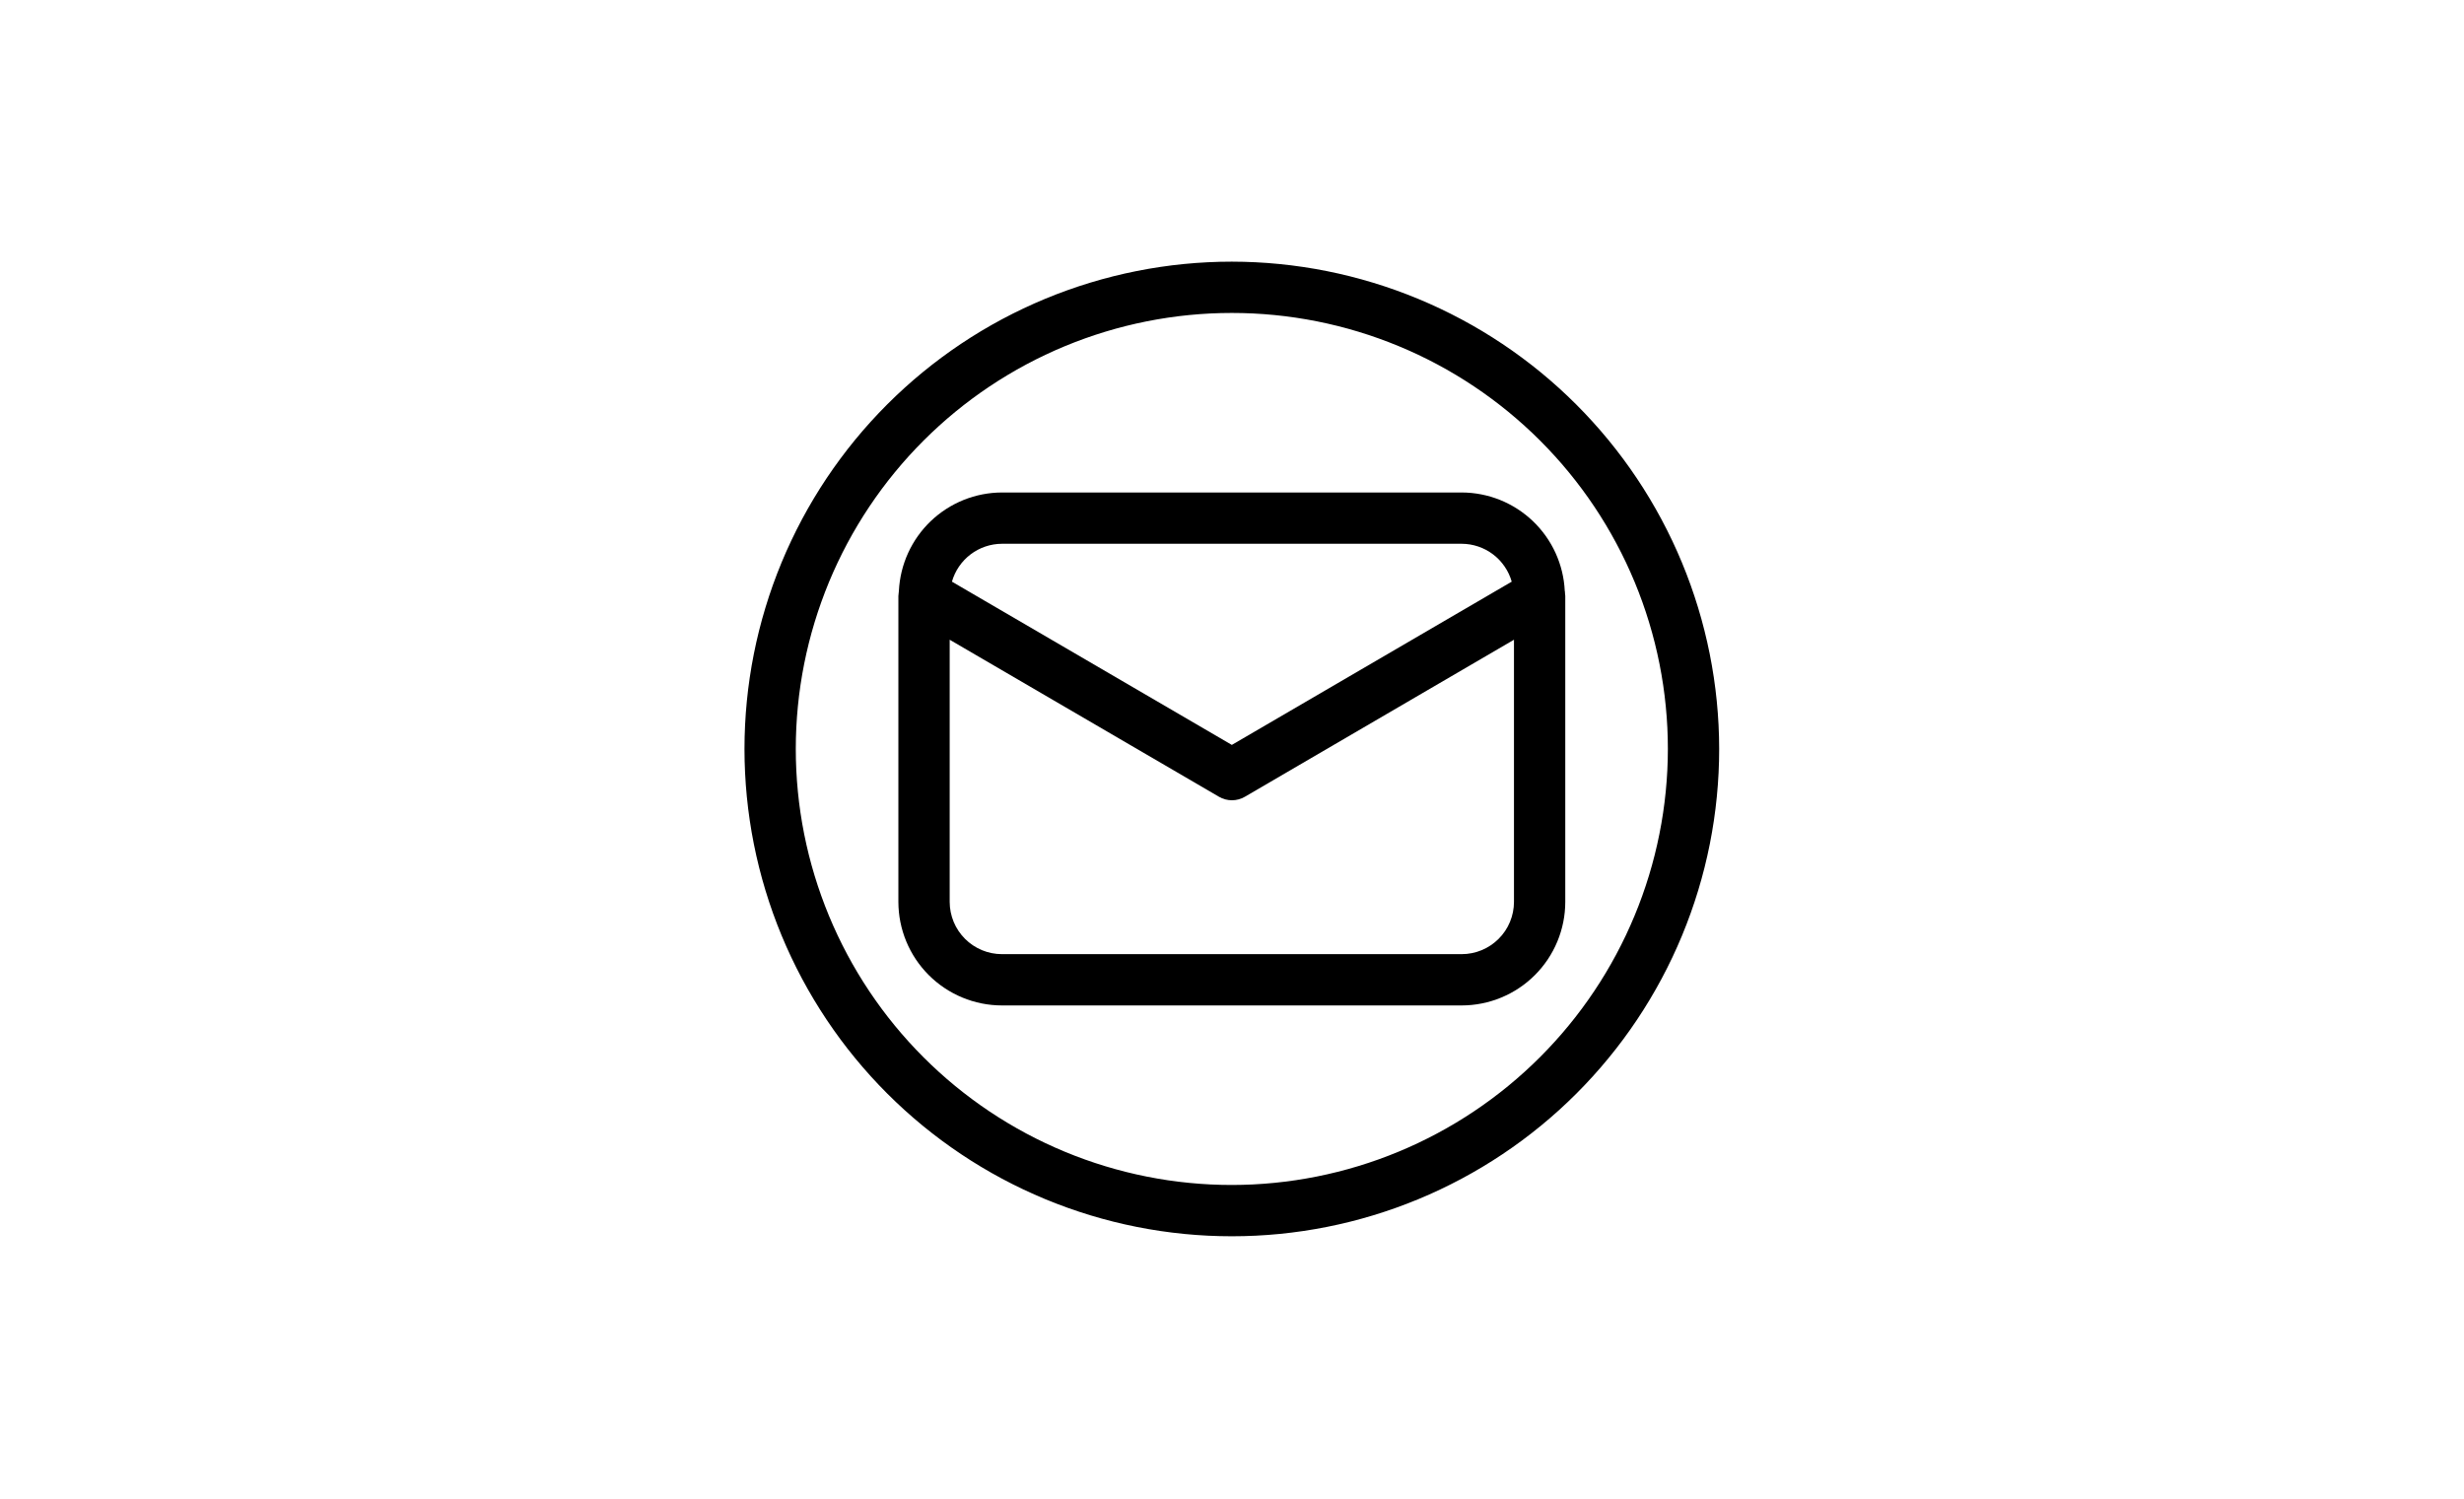 <svg xmlns="http://www.w3.org/2000/svg" xmlns:xlink="http://www.w3.org/1999/xlink" width="1366" zoomAndPan="magnify" viewBox="0 0 1024.5 623.25" height="831" preserveAspectRatio="xMidYMid meet" version="1.0"><defs><clipPath id="9794158942"><path d="M 309.547 108.797 L 714.809 108.797 L 714.809 514.059 L 309.547 514.059 Z M 309.547 108.797 " clip-rule="nonzero"/></clipPath></defs><path fill="#000000" d="M 650.703 246.629 C 650.703 246.309 650.703 246 650.609 245.68 C 650.539 244.32 650.41 242.965 650.215 241.617 C 650.02 240.27 649.758 238.934 649.438 237.609 C 649.113 236.289 648.73 234.98 648.285 233.695 C 647.836 232.41 647.332 231.145 646.766 229.906 C 646.199 228.668 645.574 227.461 644.895 226.281 C 644.211 225.102 643.477 223.957 642.688 222.848 C 641.895 221.738 641.055 220.668 640.164 219.637 C 639.273 218.605 638.336 217.621 637.348 216.68 C 636.363 215.742 635.336 214.848 634.266 214.008 C 633.195 213.164 632.09 212.375 630.945 211.637 C 629.797 210.898 628.621 210.215 627.41 209.59 C 626.203 208.965 624.965 208.398 623.703 207.887 C 622.438 207.379 621.152 206.934 619.848 206.547 C 618.539 206.16 617.219 205.836 615.883 205.574 C 614.547 205.316 613.199 205.117 611.844 204.984 C 610.488 204.852 609.129 204.785 607.766 204.781 L 416.59 204.781 C 415.227 204.785 413.867 204.852 412.512 204.984 C 411.156 205.117 409.812 205.316 408.477 205.574 C 407.137 205.836 405.816 206.16 404.512 206.547 C 403.203 206.934 401.918 207.379 400.656 207.887 C 399.391 208.398 398.156 208.965 396.945 209.59 C 395.734 210.215 394.559 210.898 393.414 211.637 C 392.27 212.375 391.16 213.164 390.09 214.008 C 389.02 214.848 387.992 215.742 387.008 216.68 C 386.023 217.621 385.086 218.605 384.191 219.637 C 383.301 220.668 382.461 221.738 381.672 222.848 C 380.879 223.957 380.145 225.102 379.465 226.281 C 378.781 227.461 378.16 228.668 377.594 229.906 C 377.027 231.145 376.52 232.41 376.074 233.695 C 375.625 234.98 375.242 236.289 374.922 237.609 C 374.598 238.934 374.34 240.27 374.145 241.617 C 373.949 242.965 373.816 244.32 373.75 245.68 C 373.75 246.012 373.684 246.309 373.652 246.641 C 373.621 246.969 373.535 247.441 373.535 247.836 L 373.535 375.023 C 373.539 376.434 373.609 377.84 373.75 379.242 C 373.887 380.645 374.098 382.035 374.371 383.418 C 374.648 384.801 374.992 386.168 375.402 387.516 C 375.812 388.863 376.289 390.188 376.828 391.492 C 377.367 392.793 377.969 394.066 378.637 395.309 C 379.301 396.551 380.023 397.758 380.809 398.93 C 381.594 400.102 382.43 401.23 383.324 402.32 C 384.219 403.41 385.164 404.453 386.16 405.449 C 387.16 406.449 388.203 407.395 389.293 408.289 C 390.379 409.184 391.512 410.02 392.684 410.805 C 393.855 411.586 395.062 412.312 396.305 412.977 C 397.547 413.641 398.82 414.246 400.121 414.785 C 401.426 415.324 402.75 415.801 404.098 416.211 C 405.445 416.621 406.812 416.965 408.195 417.242 C 409.578 417.516 410.969 417.727 412.371 417.863 C 413.773 418.004 415.18 418.074 416.59 418.078 L 607.766 418.078 C 609.176 418.074 610.582 418.004 611.984 417.863 C 613.387 417.723 614.781 417.516 616.16 417.238 C 617.543 416.961 618.91 416.617 620.258 416.207 C 621.605 415.797 622.93 415.324 624.234 414.781 C 625.535 414.242 626.809 413.641 628.051 412.973 C 629.293 412.309 630.5 411.586 631.672 410.801 C 632.844 410.02 633.973 409.18 635.062 408.285 C 636.152 407.391 637.195 406.445 638.191 405.449 C 639.188 404.449 640.133 403.406 641.027 402.32 C 641.922 401.23 642.762 400.098 643.547 398.926 C 644.328 397.754 645.055 396.547 645.719 395.305 C 646.383 394.062 646.984 392.789 647.527 391.488 C 648.066 390.188 648.543 388.863 648.953 387.512 C 649.363 386.164 649.707 384.801 649.984 383.418 C 650.258 382.035 650.469 380.645 650.609 379.242 C 650.746 377.84 650.82 376.434 650.82 375.023 L 650.82 247.836 C 650.82 247.441 650.715 247.047 650.703 246.629 Z M 416.59 226.109 L 607.766 226.109 C 608.934 226.113 610.098 226.211 611.25 226.402 C 612.402 226.594 613.531 226.879 614.637 227.254 C 615.746 227.629 616.812 228.086 617.848 228.633 C 618.879 229.184 619.859 229.809 620.793 230.516 C 621.723 231.219 622.59 231.996 623.398 232.84 C 624.203 233.688 624.934 234.594 625.594 235.559 C 626.254 236.52 626.832 237.531 627.328 238.59 C 627.824 239.648 628.234 240.738 628.555 241.863 L 512.18 309.742 L 395.805 241.863 C 396.125 240.738 396.531 239.648 397.027 238.59 C 397.523 237.531 398.102 236.52 398.762 235.559 C 399.422 234.594 400.152 233.688 400.961 232.84 C 401.766 231.996 402.633 231.219 403.566 230.516 C 404.496 229.809 405.477 229.184 406.512 228.633 C 407.543 228.086 408.613 227.629 409.719 227.254 C 410.828 226.879 411.957 226.594 413.109 226.402 C 414.262 226.211 415.422 226.113 416.59 226.109 Z M 607.766 396.746 L 416.59 396.746 C 415.879 396.746 415.168 396.711 414.461 396.641 C 413.754 396.57 413.051 396.465 412.355 396.324 C 411.656 396.184 410.969 396.012 410.289 395.805 C 409.605 395.598 408.938 395.359 408.281 395.086 C 407.625 394.812 406.984 394.508 406.355 394.172 C 405.727 393.836 405.121 393.473 404.527 393.074 C 403.938 392.68 403.367 392.258 402.816 391.805 C 402.266 391.355 401.742 390.879 401.238 390.375 C 400.734 389.871 400.258 389.344 399.809 388.797 C 399.355 388.246 398.934 387.676 398.535 387.086 C 398.141 386.492 397.777 385.883 397.441 385.258 C 397.105 384.629 396.801 383.988 396.527 383.332 C 396.254 382.676 396.016 382.004 395.809 381.324 C 395.602 380.645 395.43 379.957 395.289 379.258 C 395.148 378.562 395.043 377.859 394.973 377.152 C 394.902 376.445 394.867 375.734 394.867 375.023 L 394.867 266.008 L 506.848 331.309 C 507.66 331.785 508.527 332.145 509.438 332.391 C 510.348 332.637 511.277 332.762 512.223 332.762 C 513.164 332.762 514.094 332.637 515.004 332.391 C 515.918 332.145 516.781 331.785 517.598 331.309 L 629.492 266.008 L 629.492 375.023 C 629.488 375.734 629.453 376.445 629.383 377.152 C 629.312 377.859 629.207 378.562 629.07 379.258 C 628.93 379.957 628.754 380.645 628.547 381.324 C 628.34 382.004 628.102 382.676 627.828 383.332 C 627.555 383.988 627.254 384.629 626.918 385.258 C 626.582 385.883 626.215 386.492 625.82 387.086 C 625.426 387.676 625 388.246 624.551 388.797 C 624.098 389.344 623.621 389.871 623.117 390.375 C 622.617 390.879 622.09 391.355 621.539 391.805 C 620.992 392.258 620.422 392.68 619.828 393.074 C 619.238 393.473 618.629 393.836 618 394.172 C 617.375 394.508 616.73 394.812 616.074 395.086 C 615.418 395.355 614.75 395.598 614.07 395.805 C 613.391 396.012 612.699 396.184 612.004 396.324 C 611.305 396.465 610.602 396.57 609.895 396.641 C 609.188 396.711 608.477 396.746 607.766 396.746 Z M 607.766 396.746 " fill-opacity="1" fill-rule="nonzero"/><g clip-path="url(#9794158942)"><path fill="#000000" d="M 512.18 108.797 C 508.863 108.797 505.547 108.879 502.234 109.043 C 498.922 109.203 495.617 109.449 492.316 109.773 C 489.016 110.098 485.727 110.504 482.445 110.992 C 479.164 111.477 475.898 112.043 472.648 112.691 C 469.395 113.34 466.16 114.062 462.941 114.871 C 459.727 115.676 456.531 116.559 453.359 117.523 C 450.184 118.484 447.035 119.523 443.914 120.641 C 440.793 121.758 437.699 122.953 434.637 124.223 C 431.57 125.492 428.539 126.836 425.543 128.254 C 422.543 129.672 419.582 131.16 416.66 132.723 C 413.734 134.289 410.852 135.922 408.004 137.625 C 405.16 139.332 402.359 141.105 399.602 142.945 C 396.844 144.789 394.137 146.699 391.473 148.672 C 388.809 150.648 386.195 152.688 383.629 154.793 C 381.066 156.895 378.559 159.062 376.102 161.289 C 373.645 163.516 371.242 165.801 368.898 168.148 C 366.551 170.492 364.266 172.895 362.039 175.352 C 359.812 177.809 357.645 180.316 355.543 182.879 C 353.438 185.445 351.398 188.059 349.422 190.723 C 347.449 193.387 345.539 196.094 343.695 198.852 C 341.855 201.609 340.082 204.41 338.375 207.254 C 336.672 210.102 335.035 212.984 333.473 215.91 C 331.91 218.832 330.422 221.793 329.004 224.793 C 327.586 227.789 326.242 230.82 324.973 233.887 C 323.703 236.949 322.508 240.043 321.391 243.164 C 320.273 246.285 319.234 249.434 318.273 252.609 C 317.309 255.781 316.426 258.977 315.621 262.191 C 314.812 265.41 314.086 268.645 313.441 271.898 C 312.793 275.148 312.227 278.418 311.742 281.695 C 311.254 284.977 310.848 288.266 310.523 291.566 C 310.199 294.867 309.953 298.172 309.793 301.484 C 309.629 304.797 309.547 308.113 309.547 311.43 C 309.547 314.746 309.629 318.059 309.793 321.371 C 309.953 324.684 310.199 327.988 310.523 331.289 C 310.848 334.59 311.254 337.879 311.742 341.16 C 312.227 344.441 312.793 347.707 313.441 350.961 C 314.086 354.211 314.812 357.445 315.621 360.664 C 316.426 363.879 317.309 367.074 318.273 370.25 C 319.234 373.422 320.273 376.57 321.391 379.691 C 322.508 382.816 323.703 385.91 324.973 388.973 C 326.242 392.035 327.586 395.066 329.004 398.066 C 330.422 401.062 331.91 404.023 333.473 406.949 C 335.035 409.871 336.672 412.758 338.375 415.602 C 340.082 418.445 341.855 421.246 343.695 424.004 C 345.539 426.762 347.449 429.473 349.422 432.137 C 351.398 434.801 353.438 437.414 355.543 439.977 C 357.645 442.539 359.812 445.051 362.039 447.508 C 364.266 449.965 366.551 452.367 368.898 454.711 C 371.242 457.055 373.645 459.34 376.102 461.57 C 378.559 463.797 381.066 465.961 383.629 468.066 C 386.195 470.168 388.809 472.207 391.473 474.184 C 394.137 476.16 396.844 478.066 399.602 479.91 C 402.359 481.754 405.16 483.527 408.004 485.23 C 410.852 486.938 413.734 488.57 416.66 490.133 C 419.582 491.695 422.543 493.188 425.543 494.605 C 428.539 496.023 431.57 497.367 434.637 498.637 C 437.699 499.906 440.793 501.098 443.914 502.215 C 447.035 503.332 450.184 504.371 453.359 505.336 C 456.531 506.297 459.727 507.18 462.941 507.988 C 466.16 508.793 469.395 509.52 472.648 510.168 C 475.898 510.812 479.164 511.379 482.445 511.867 C 485.727 512.352 489.016 512.758 492.316 513.086 C 495.617 513.41 498.922 513.652 502.234 513.816 C 505.547 513.977 508.863 514.059 512.18 514.059 C 515.496 514.059 518.809 513.977 522.121 513.816 C 525.434 513.652 528.738 513.41 532.039 513.086 C 535.34 512.758 538.629 512.352 541.91 511.867 C 545.191 511.379 548.457 510.812 551.711 510.168 C 554.961 509.52 558.195 508.793 561.414 507.988 C 564.629 507.18 567.824 506.297 571 505.336 C 574.172 504.371 577.32 503.332 580.441 502.215 C 583.566 501.098 586.66 499.906 589.723 498.637 C 592.785 497.367 595.816 496.023 598.812 494.605 C 601.812 493.188 604.773 491.695 607.699 490.133 C 610.621 488.57 613.508 486.938 616.352 485.23 C 619.195 483.527 621.996 481.754 624.754 479.91 C 627.512 478.066 630.223 476.16 632.887 474.184 C 635.551 472.207 638.164 470.168 640.727 468.066 C 643.289 465.961 645.801 463.797 648.258 461.57 C 650.715 459.34 653.117 457.055 655.461 454.711 C 657.805 452.367 660.09 449.965 662.316 447.508 C 664.547 445.051 666.711 442.539 668.812 439.977 C 670.918 437.414 672.957 434.801 674.934 432.137 C 676.91 429.473 678.816 426.762 680.66 424.004 C 682.504 421.246 684.277 418.445 685.98 415.602 C 687.688 412.758 689.32 409.871 690.883 406.949 C 692.445 404.023 693.938 401.062 695.355 398.066 C 696.773 395.066 698.117 392.035 699.387 388.973 C 700.652 385.91 701.848 382.816 702.965 379.691 C 704.082 376.57 705.121 373.422 706.086 370.25 C 707.047 367.074 707.93 363.879 708.738 360.664 C 709.543 357.445 710.27 354.211 710.918 350.961 C 711.562 347.707 712.129 344.441 712.617 341.16 C 713.102 337.879 713.508 334.59 713.832 331.289 C 714.16 327.988 714.402 324.684 714.566 321.371 C 714.727 318.059 714.809 314.746 714.809 311.43 C 714.805 308.113 714.723 304.801 714.555 301.488 C 714.391 298.18 714.141 294.875 713.812 291.574 C 713.484 288.273 713.078 284.988 712.586 281.707 C 712.098 278.43 711.527 275.164 710.879 271.914 C 710.23 268.66 709.5 265.43 708.691 262.215 C 707.887 259 707 255.805 706.035 252.633 C 705.07 249.461 704.027 246.316 702.91 243.195 C 701.789 240.074 700.598 236.98 699.324 233.918 C 698.055 230.859 696.711 227.828 695.293 224.832 C 693.871 221.836 692.383 218.875 690.816 215.953 C 689.254 213.031 687.617 210.148 685.914 207.305 C 684.207 204.461 682.434 201.66 680.59 198.906 C 678.75 196.148 676.84 193.441 674.863 190.777 C 672.891 188.117 670.848 185.504 668.746 182.941 C 666.641 180.379 664.477 177.871 662.25 175.414 C 660.023 172.957 657.738 170.555 655.395 168.211 C 653.051 165.867 650.652 163.582 648.195 161.355 C 645.738 159.129 643.23 156.965 640.668 154.859 C 638.105 152.758 635.492 150.719 632.828 148.742 C 630.168 146.766 627.457 144.859 624.703 143.016 C 621.945 141.172 619.145 139.398 616.305 137.695 C 613.461 135.988 610.578 134.355 607.652 132.789 C 604.73 131.227 601.77 129.734 598.773 128.316 C 595.777 126.898 592.75 125.551 589.688 124.281 C 586.625 123.012 583.535 121.816 580.414 120.699 C 577.293 119.578 574.145 118.539 570.973 117.574 C 567.801 116.609 564.609 115.723 561.395 114.914 C 558.18 114.105 554.945 113.379 551.695 112.727 C 548.445 112.078 545.18 111.508 541.898 111.02 C 538.621 110.531 535.332 110.121 532.031 109.793 C 528.734 109.465 525.43 109.219 522.117 109.051 C 518.809 108.887 515.492 108.801 512.18 108.797 Z M 512.18 492.73 C 509.211 492.73 506.246 492.656 503.281 492.512 C 500.32 492.367 497.359 492.148 494.406 491.855 C 491.453 491.566 488.512 491.203 485.574 490.77 C 482.641 490.332 479.719 489.824 476.809 489.246 C 473.898 488.668 471.004 488.02 468.125 487.297 C 465.246 486.574 462.391 485.785 459.551 484.922 C 456.711 484.062 453.895 483.133 451.102 482.133 C 448.305 481.133 445.539 480.066 442.797 478.93 C 440.055 477.793 437.344 476.594 434.664 475.324 C 431.98 474.055 429.332 472.723 426.715 471.324 C 424.098 469.922 421.516 468.461 418.973 466.938 C 416.426 465.41 413.918 463.824 411.453 462.176 C 408.984 460.527 406.559 458.82 404.176 457.051 C 401.793 455.285 399.457 453.457 397.16 451.578 C 394.867 449.695 392.621 447.758 390.426 445.766 C 388.227 443.773 386.078 441.727 383.98 439.629 C 381.883 437.531 379.836 435.383 377.844 433.184 C 375.852 430.984 373.914 428.738 372.031 426.445 C 370.148 424.152 368.324 421.812 366.555 419.43 C 364.789 417.047 363.082 414.621 361.434 412.156 C 359.785 409.688 358.195 407.18 356.672 404.637 C 355.145 402.09 353.684 399.512 352.285 396.895 C 350.887 394.277 349.551 391.629 348.285 388.945 C 347.016 386.262 345.812 383.551 344.676 380.809 C 343.543 378.07 342.477 375.301 341.477 372.508 C 340.477 369.715 339.547 366.898 338.684 364.059 C 337.824 361.219 337.031 358.359 336.309 355.48 C 335.59 352.602 334.941 349.707 334.359 346.797 C 333.781 343.891 333.273 340.965 332.84 338.031 C 332.402 335.098 332.039 332.152 331.75 329.199 C 331.461 326.246 331.242 323.289 331.094 320.324 C 330.949 317.359 330.879 314.395 330.879 311.43 C 330.879 308.461 330.949 305.496 331.094 302.531 C 331.242 299.57 331.461 296.609 331.75 293.656 C 332.039 290.707 332.402 287.762 332.84 284.828 C 333.273 281.891 333.781 278.969 334.359 276.059 C 334.941 273.148 335.59 270.254 336.309 267.375 C 337.031 264.496 337.824 261.641 338.684 258.801 C 339.547 255.961 340.477 253.145 341.477 250.352 C 342.477 247.555 343.543 244.789 344.676 242.047 C 345.812 239.305 347.016 236.594 348.285 233.914 C 349.551 231.23 350.887 228.582 352.285 225.965 C 353.684 223.348 355.145 220.766 356.672 218.223 C 358.195 215.676 359.785 213.172 361.434 210.703 C 363.082 208.234 364.789 205.812 366.555 203.426 C 368.324 201.043 370.148 198.707 372.031 196.414 C 373.914 194.117 375.852 191.871 377.844 189.676 C 379.836 187.477 381.883 185.328 383.98 183.23 C 386.078 181.133 388.227 179.086 390.426 177.094 C 392.621 175.102 394.867 173.164 397.16 171.281 C 399.457 169.398 401.793 167.574 404.176 165.805 C 406.559 164.039 408.984 162.332 411.453 160.684 C 413.918 159.035 416.426 157.445 418.973 155.922 C 421.516 154.395 424.098 152.934 426.715 151.535 C 429.332 150.137 431.98 148.801 434.66 147.535 C 437.344 146.266 440.055 145.062 442.797 143.93 C 445.539 142.793 448.305 141.727 451.102 140.727 C 453.895 139.727 456.711 138.797 459.551 137.934 C 462.391 137.074 465.246 136.281 468.125 135.559 C 471.004 134.84 473.898 134.191 476.809 133.609 C 479.719 133.031 482.641 132.523 485.574 132.09 C 488.512 131.652 491.453 131.289 494.406 131 C 497.359 130.711 500.32 130.492 503.281 130.344 C 506.246 130.199 509.211 130.129 512.18 130.129 C 515.145 130.129 518.109 130.199 521.074 130.344 C 524.039 130.492 526.996 130.711 529.949 131 C 532.902 131.289 535.848 131.652 538.781 132.09 C 541.715 132.523 544.637 133.031 547.547 133.609 C 550.457 134.191 553.352 134.84 556.23 135.559 C 559.109 136.281 561.969 137.074 564.809 137.934 C 567.648 138.797 570.465 139.727 573.258 140.727 C 576.051 141.727 578.816 142.793 581.559 143.93 C 584.301 145.062 587.012 146.266 589.695 147.535 C 592.379 148.801 595.027 150.137 597.645 151.535 C 600.262 152.934 602.84 154.395 605.387 155.922 C 607.93 157.445 610.438 159.035 612.902 160.684 C 615.371 162.332 617.797 164.039 620.18 165.805 C 622.562 167.574 624.902 169.398 627.195 171.281 C 629.488 173.164 631.734 175.102 633.934 177.094 C 636.133 179.086 638.281 181.133 640.379 183.23 C 642.477 185.328 644.52 187.477 646.516 189.676 C 648.508 191.871 650.445 194.117 652.328 196.414 C 654.207 198.707 656.035 201.043 657.801 203.426 C 659.57 205.812 661.277 208.234 662.926 210.703 C 664.574 213.172 666.16 215.676 667.688 218.223 C 669.211 220.766 670.672 223.348 672.07 225.965 C 673.473 228.582 674.805 231.23 676.074 233.914 C 677.34 236.594 678.543 239.305 679.68 242.047 C 680.816 244.789 681.883 247.555 682.883 250.352 C 683.883 253.145 684.812 255.961 685.672 258.801 C 686.535 261.641 687.324 264.496 688.047 267.375 C 688.766 270.254 689.418 273.148 689.996 276.059 C 690.574 278.969 691.082 281.891 691.52 284.828 C 691.953 287.762 692.316 290.707 692.605 293.656 C 692.898 296.609 693.117 299.57 693.262 302.531 C 693.406 305.496 693.48 308.461 693.48 311.43 C 693.477 314.395 693.402 317.359 693.254 320.32 C 693.102 323.285 692.883 326.242 692.59 329.191 C 692.297 332.145 691.93 335.086 691.492 338.02 C 691.055 340.953 690.543 343.875 689.961 346.785 C 689.383 349.695 688.73 352.586 688.008 355.465 C 687.285 358.34 686.492 361.195 685.629 364.035 C 684.766 366.871 683.832 369.688 682.832 372.48 C 681.832 375.273 680.762 378.039 679.625 380.777 C 678.488 383.52 677.285 386.227 676.016 388.91 C 674.746 391.59 673.41 394.238 672.012 396.852 C 670.613 399.469 669.152 402.047 667.625 404.594 C 666.098 407.137 664.512 409.641 662.863 412.105 C 661.215 414.574 659.508 416.996 657.738 419.379 C 655.973 421.762 654.148 424.098 652.266 426.391 C 650.383 428.684 648.445 430.93 646.453 433.125 C 644.461 435.324 642.418 437.473 640.32 439.57 C 638.223 441.668 636.074 443.711 633.875 445.703 C 631.68 447.695 629.434 449.633 627.141 451.516 C 624.848 453.398 622.512 455.223 620.129 456.988 C 617.746 458.758 615.32 460.465 612.855 462.113 C 610.391 463.762 607.887 465.348 605.344 466.875 C 602.797 468.402 600.219 469.863 597.602 471.262 C 594.988 472.66 592.34 473.996 589.66 475.266 C 586.977 476.535 584.27 477.738 581.527 478.875 C 578.789 480.012 576.023 481.082 573.23 482.082 C 570.438 483.082 567.621 484.016 564.785 484.879 C 561.945 485.742 559.09 486.535 556.211 487.258 C 553.336 487.98 550.441 488.633 547.535 489.215 C 544.625 489.793 541.703 490.305 538.77 490.742 C 535.836 491.18 532.895 491.547 529.941 491.84 C 526.992 492.133 524.035 492.355 521.07 492.504 C 518.109 492.652 515.145 492.727 512.18 492.73 Z M 512.18 492.73 " fill-opacity="1" fill-rule="nonzero"/></g></svg>